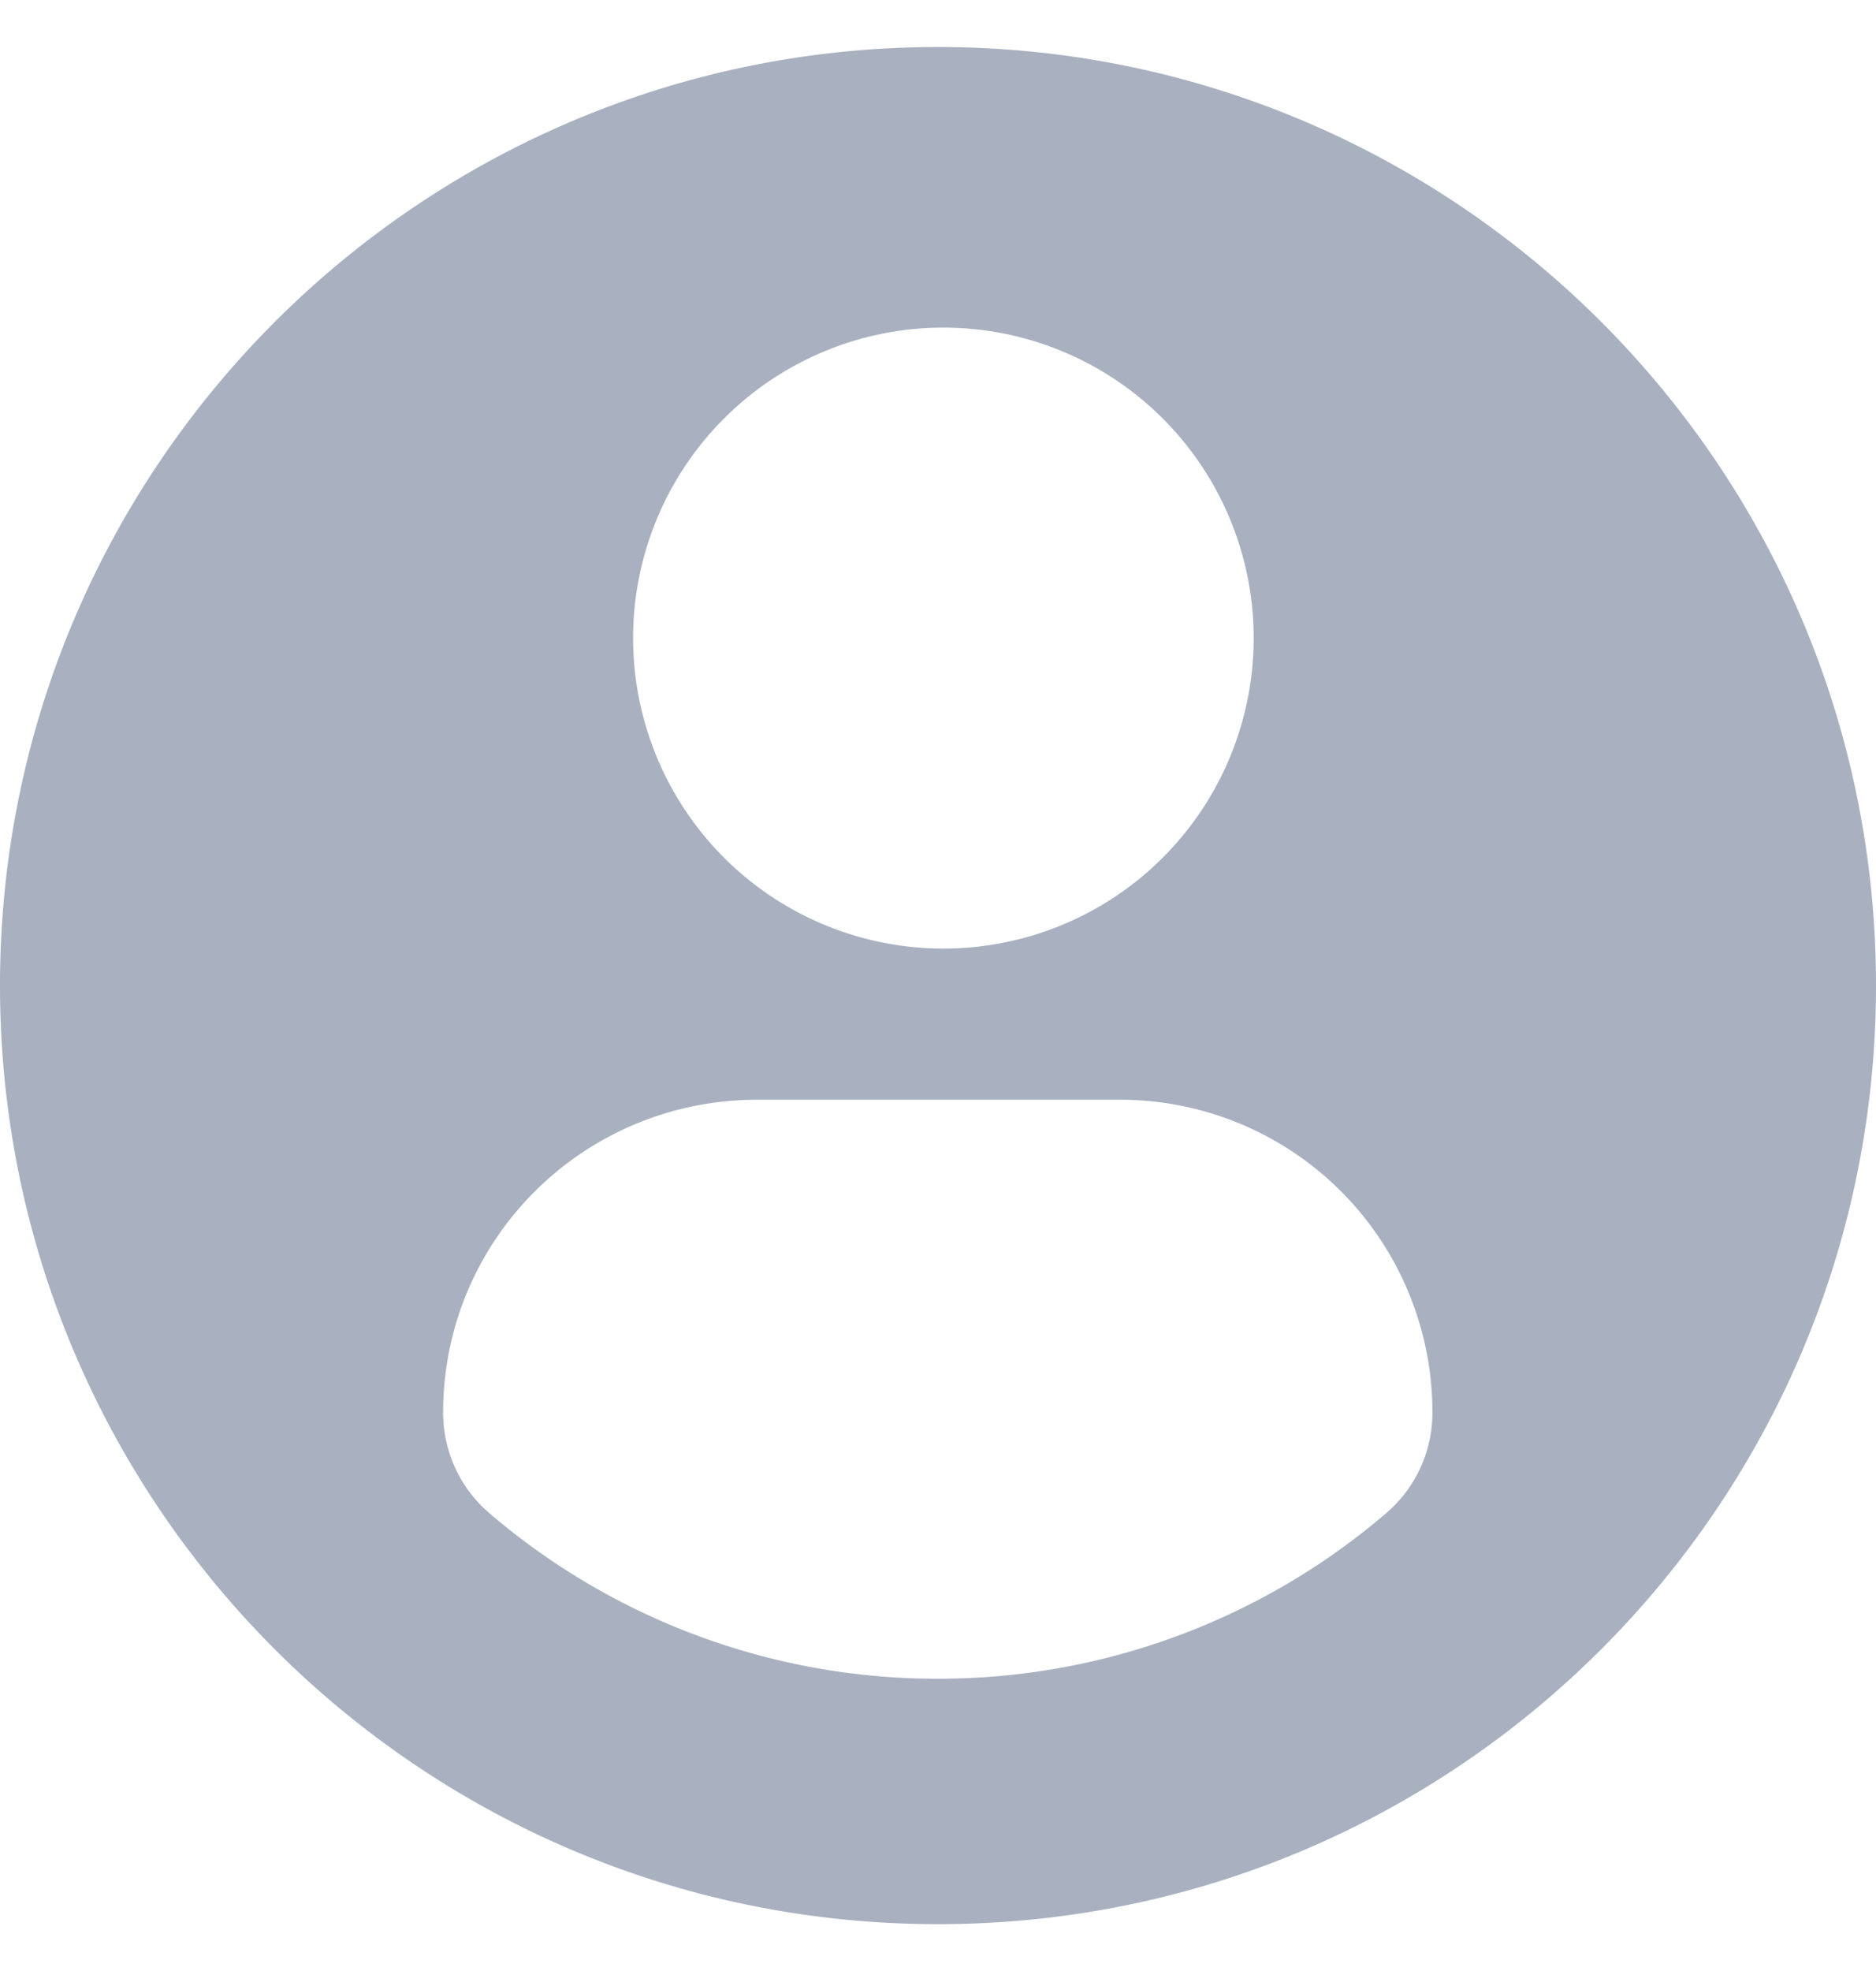 <svg width="20" height="21" fill="none" xmlns="http://www.w3.org/2000/svg"><path d="M10 .501c-5.522 0-10 4.477-10 10 0 5.522 4.477 10 10 10s10-4.478 10-10c0-5.523-4.477-10-10-10zm0 2.99a3.308 3.308 0 110 6.615 3.308 3.308 0 010-6.615zm-.002 14.395a7.339 7.339 0 01-4.78-1.763 1.41 1.41 0 01-.494-1.07c0-1.853 1.5-3.336 3.352-3.336h3.849a3.33 3.33 0 013.346 3.335c0 .412-.18.803-.494 1.071a7.336 7.336 0 01-4.78 1.763z" fill="#858FA4" fill-opacity=".7"/></svg>